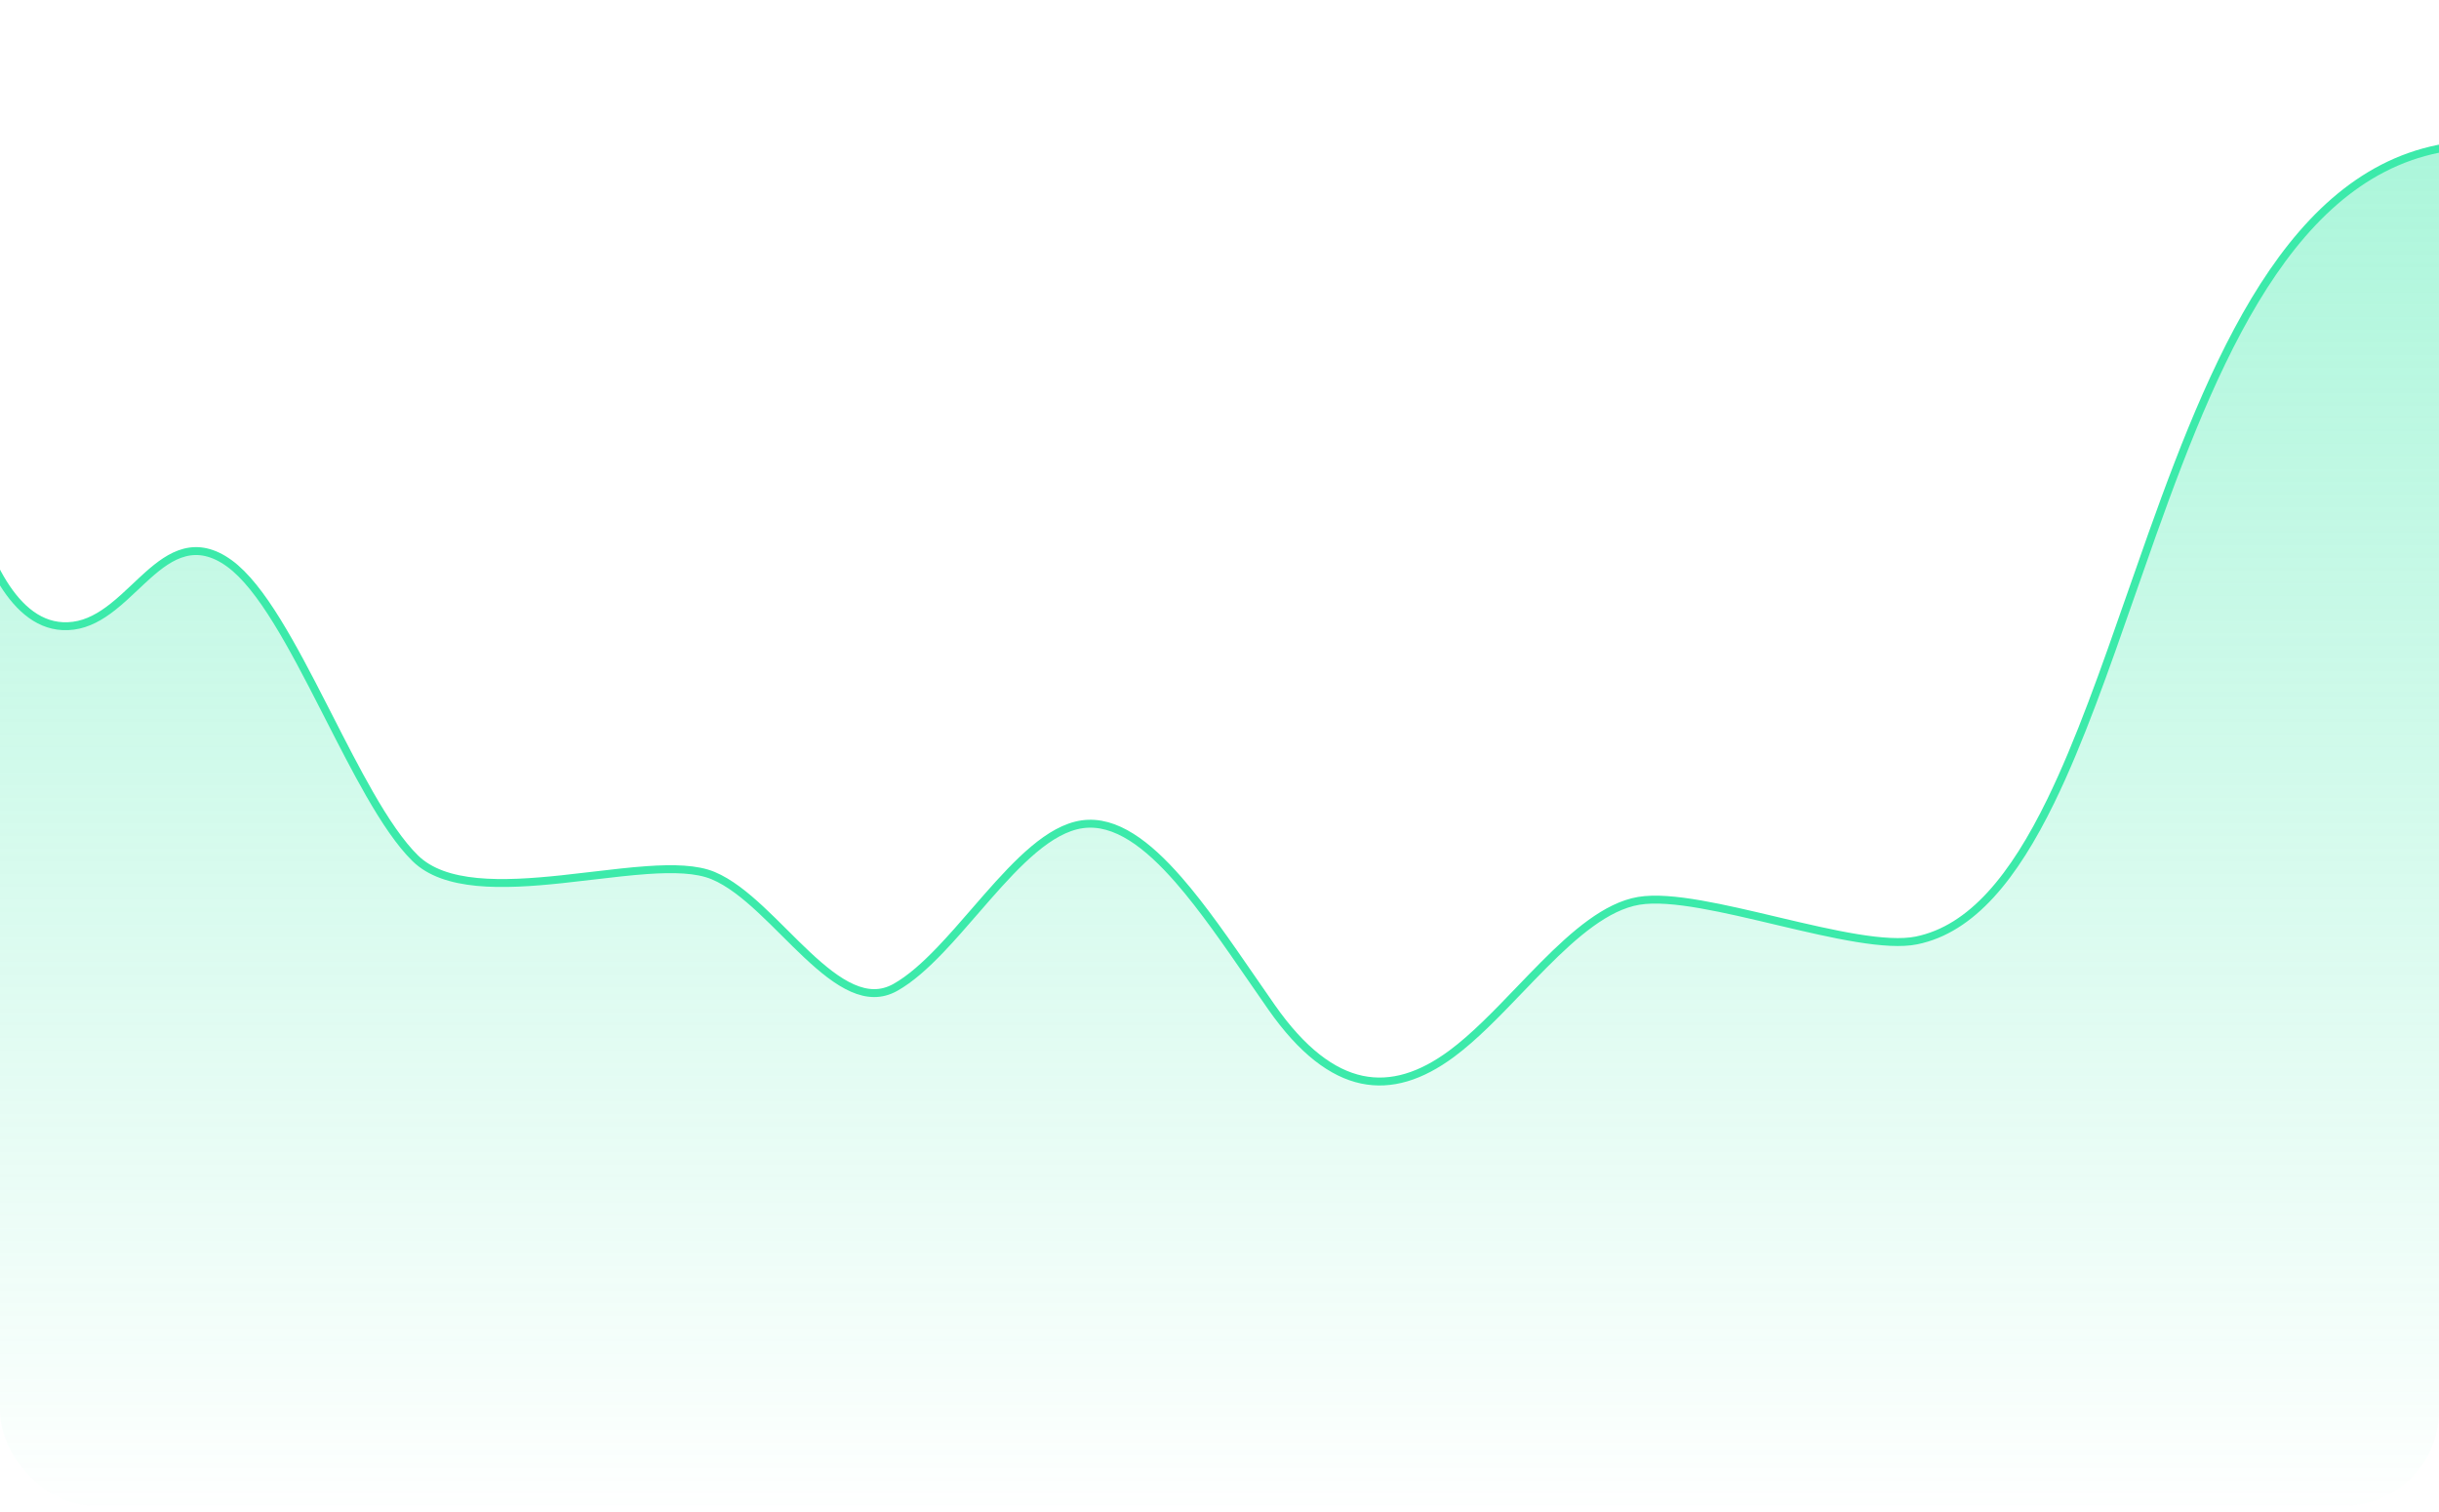 <svg width="308" height="191" viewBox="0 0 308 191" fill="none" xmlns="http://www.w3.org/2000/svg">
<g clip-path="url(#clip0_1094_12801)">
<path d="M-4.346 64.775L-3.365 64.637C-2.6 67.305 -1.275 71.188 0.806 74.266C2.89 77.348 5.643 79.504 9.269 79.024C11.094 78.782 12.706 77.862 14.242 76.65C15.236 75.866 16.16 74.993 17.085 74.121C17.608 73.627 18.131 73.132 18.667 72.654C20.114 71.364 21.631 70.215 23.325 69.782C25.06 69.339 26.907 69.664 28.959 71.15C30.996 72.626 32.991 75.254 34.949 78.418C36.913 81.594 38.875 85.369 40.826 89.187C41.051 89.626 41.275 90.065 41.499 90.504C43.228 93.893 44.951 97.269 46.672 100.271C48.621 103.668 50.546 106.543 52.446 108.403C54.28 110.196 56.994 111.07 60.244 111.383C63.489 111.695 67.193 111.44 70.934 111.045C72.239 110.907 73.551 110.751 74.848 110.598C77.248 110.314 79.595 110.036 81.743 109.887C85.039 109.659 87.997 109.721 90.07 110.591C92.109 111.447 94.116 113.063 96.075 114.885C97.059 115.8 98.041 116.777 99.016 117.749L99.094 117.826C100.045 118.774 100.99 119.716 101.934 120.6C103.881 122.424 105.781 123.964 107.651 124.787C109.497 125.6 111.279 125.704 113.063 124.705C114.949 123.65 116.86 121.933 118.804 119.898C120.23 118.405 121.654 116.762 123.088 115.108C123.606 114.51 124.126 113.91 124.647 113.316C126.601 111.089 128.575 108.94 130.56 107.276C132.538 105.618 134.578 104.398 136.668 104.102C138.775 103.804 140.847 104.454 142.862 105.718C144.874 106.979 146.863 108.872 148.83 111.124C151.909 114.648 154.989 119.121 158.049 123.564C158.894 124.791 159.737 126.016 160.579 127.218C164.448 132.746 168.258 135.572 171.988 136.359C175.704 137.143 179.465 135.929 183.303 133.093C186.159 130.982 189.007 128.016 191.891 125.013C192.909 123.953 193.932 122.888 194.961 121.854C196.919 119.888 198.894 118.043 200.88 116.606C202.863 115.17 204.889 114.118 206.948 113.772C208.991 113.429 211.744 113.692 214.794 114.224C217.726 114.736 220.989 115.508 224.249 116.28L224.683 116.383C228.095 117.19 231.485 117.983 234.509 118.476C237.547 118.972 240.149 119.153 242.006 118.776C249.029 117.349 254.325 110.691 258.963 101.189C262.632 93.67 265.832 84.496 269.145 74.999C270.008 72.527 270.878 70.033 271.766 67.54C276.054 55.502 280.757 43.515 287.019 34.386C293.287 25.248 301.168 18.905 311.818 18.296L312.347 18.266L312.347 18.795L312.347 192.296L312.347 192.796L311.847 192.796L-3.846 192.796L-4.346 192.796L-4.346 192.296L-4.346 64.775Z" fill="url(#paint0_linear_1094_12801)" stroke="#3CEAAA"/>
</g>
<defs>
<linearGradient id="paint0_linear_1094_12801" x1="154" y1="192.593" x2="154" y2="13.429" gradientUnits="userSpaceOnUse">
<stop stop-color="#3CEAAA" stop-opacity="0"/>
<stop offset="1" stop-color="#3CEAAA" stop-opacity="0.44"/>
</linearGradient>
<clipPath id="clip0_1094_12801">
<rect y="0.182" width="308" height="190" rx="12" fill="white"/>
</clipPath>
</defs>
</svg>
